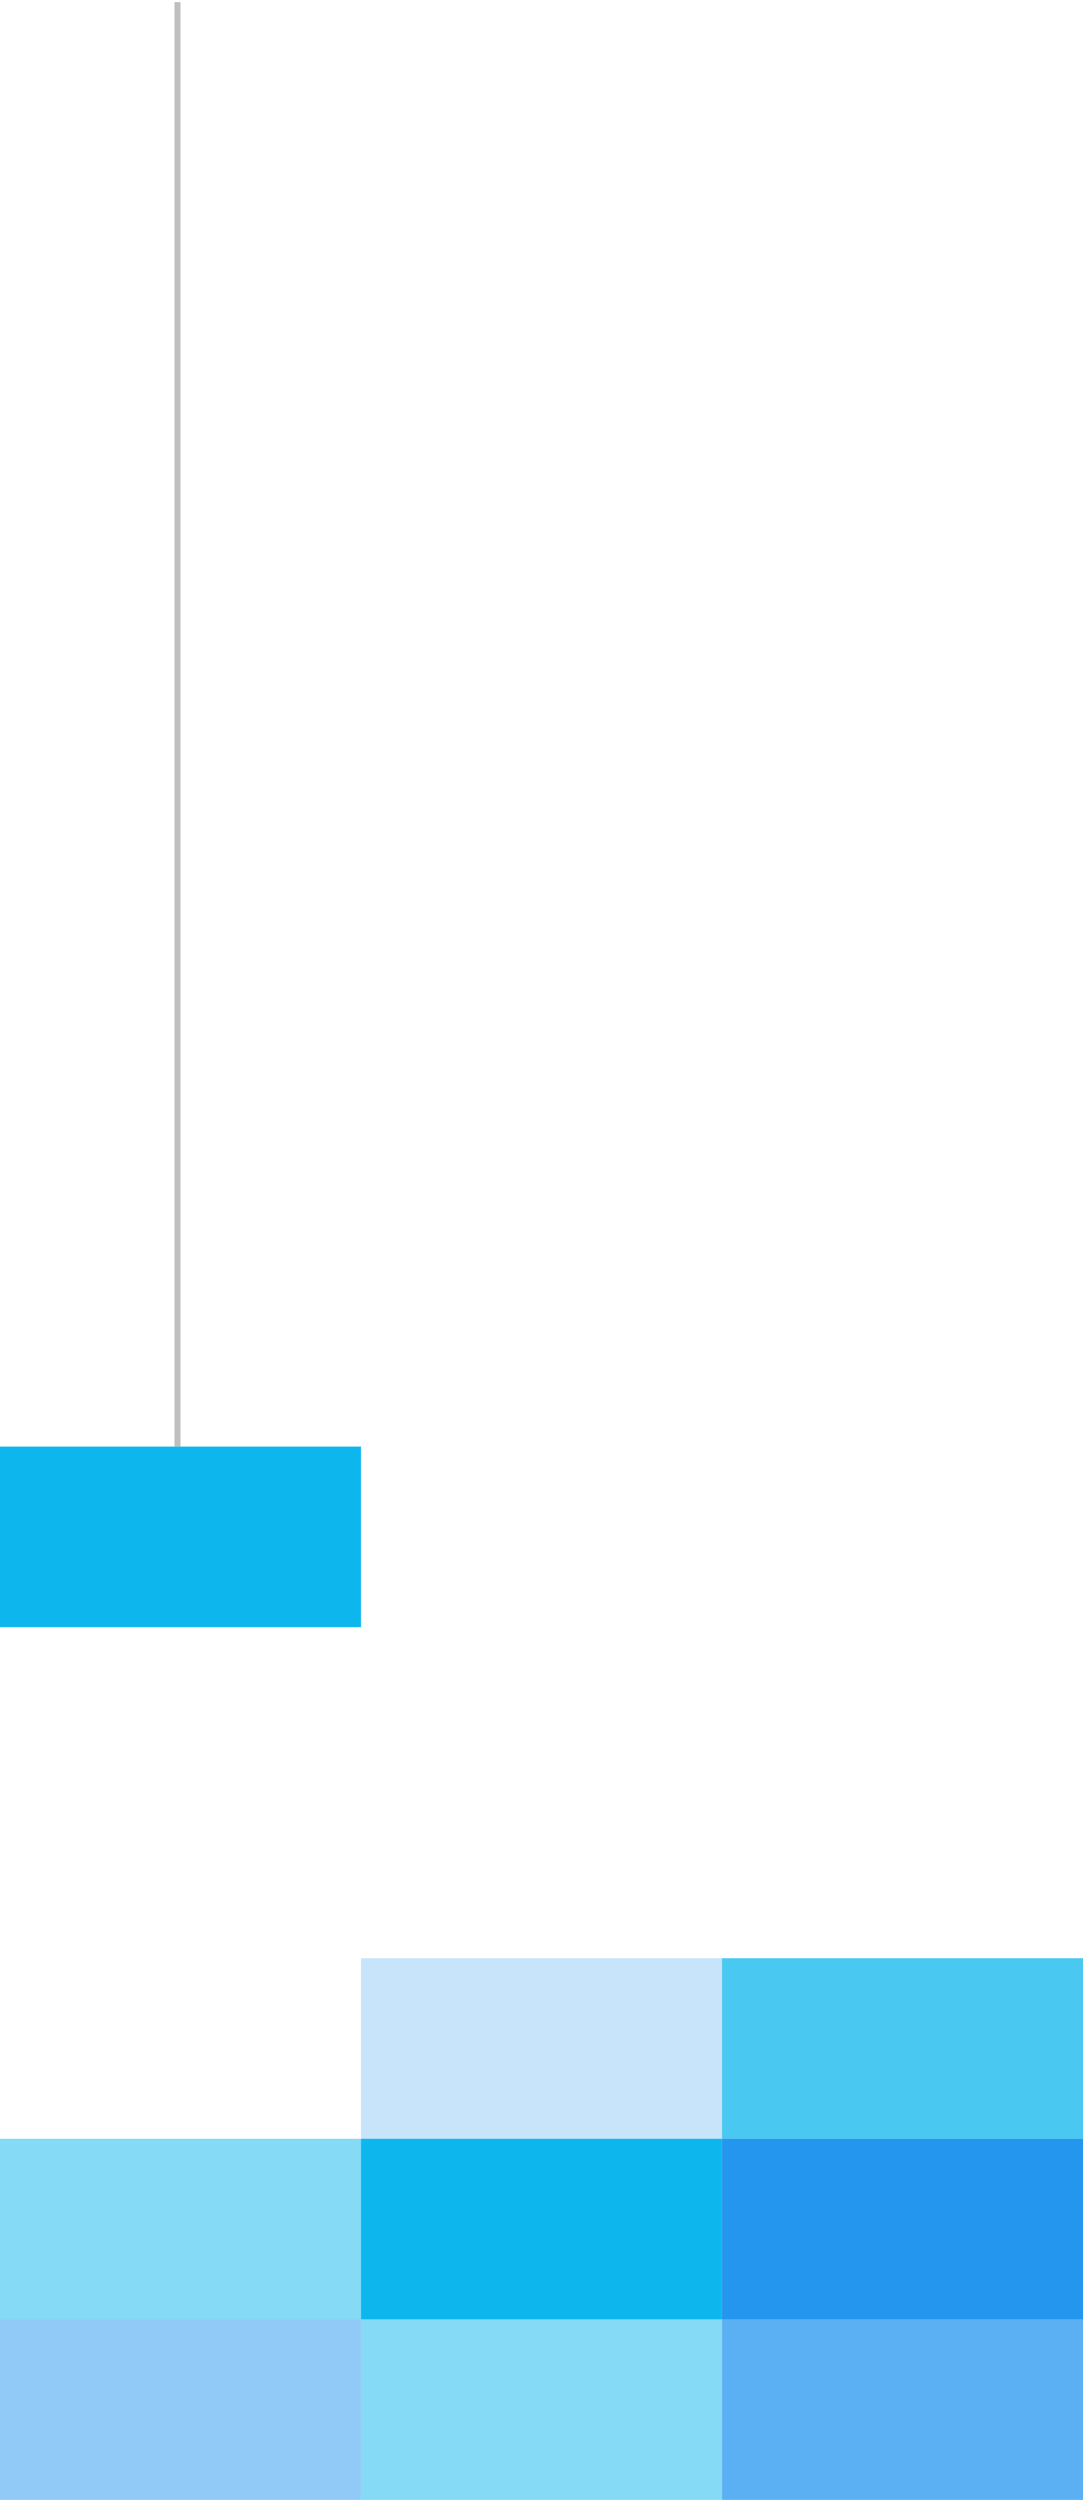 <?xml version="1.0" encoding="utf-8"?>
<!-- Generator: Adobe Illustrator 22.0.1, SVG Export Plug-In . SVG Version: 6.00 Build 0)  -->
<svg version="1.0" id="Layer_1" xmlns="http://www.w3.org/2000/svg" xmlns:xlink="http://www.w3.org/1999/xlink" x="0px" y="0px"
	 viewBox="0 0 360 830.7" enable-background="new 0 0 360 830.7" xml:space="preserve">
<g>
	<path opacity="0.5" fill="#2496EE" enable-background="new    " d="M0,770.7h120v60H0V770.7z"/>
	<path opacity="0.5" fill="#0db7ed" enable-background="new    " d="M0,710.7h120v60H0V710.7z"/>
	<path opacity="0.25" fill="#2496EE" enable-background="new    " d="M120,650.7h120v60H120V650.7z"/>
	<path opacity="0.75" fill="#0db7ed" enable-background="new    " d="M240,650.7h120v60H240V650.7z"/>
	<path fill="#0db7ed" d="M120,710.7h120v60H120V710.7z"/>
	<path opacity="0.5" fill="#0db7ed" enable-background="new    " d="M120,770.7h120v60H120V770.7z"/>
	<path opacity="0.75" fill="#2496EE" enable-background="new    " d="M240,770.7h120v60H240V770.7z"/>
	<path fill="#2496EE" d="M240,710.7h120v60H240V710.7z"/>
</g>
<g>
	<path fill="#0db7ed" d="M0,480.7h120v60H0V480.7z"/>
	<path fill="#BFBFBF" d="M58,0.7h2v480h-2V0.7z"/>
</g>
</svg>
